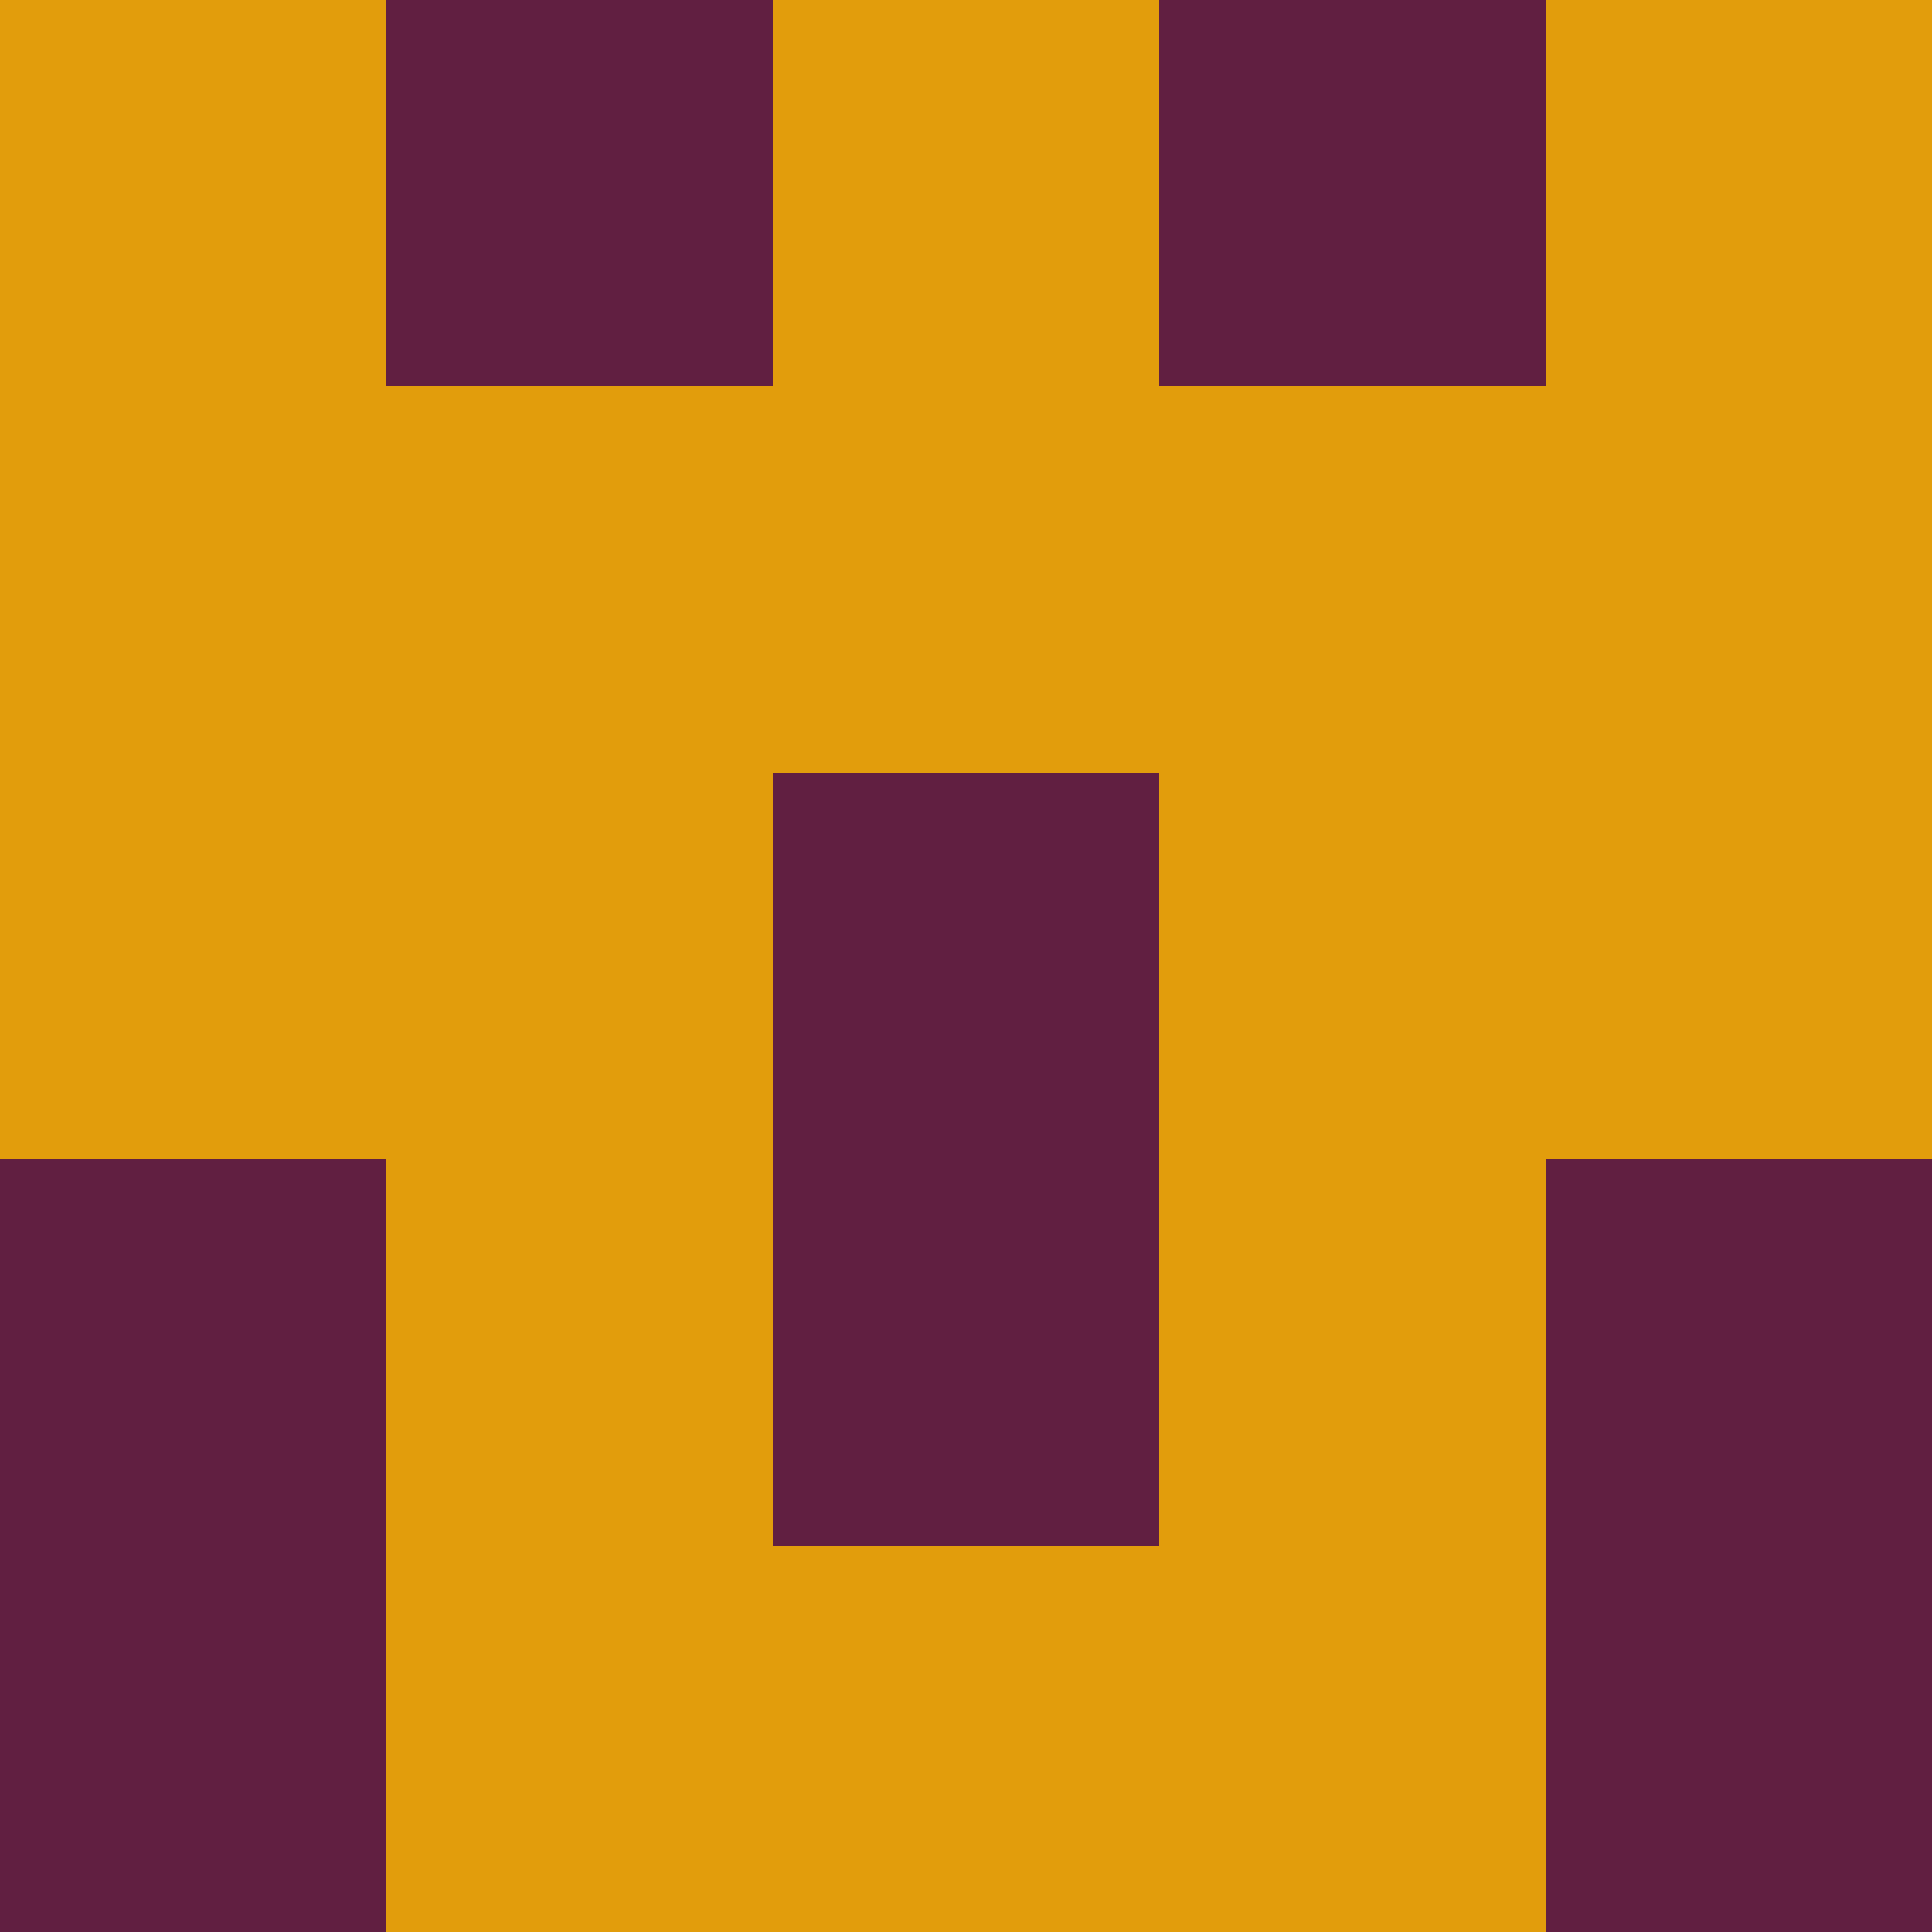 <?xml version="1.0" encoding="utf-8"?>
<!DOCTYPE svg PUBLIC "-//W3C//DTD SVG 20010904//EN"
"http://www.w3.org/TR/2001/REC-SVG-20010904/DTD/svg10.dtd">
<svg viewBox="0 0 5 5" height="100" width="100" xml:lang="fr"
     xmlns="http://www.w3.org/2000/svg"
     xmlns:xlink="http://www.w3.org/1999/xlink">
                        <rect x="0" y="0" height="1" width="1" fill="#E29D0C"/>
                    <rect x="4" y="0" height="1" width="1" fill="#E29D0C"/>
                    <rect x="1" y="0" height="1" width="1" fill="#611F41"/>
                    <rect x="3" y="0" height="1" width="1" fill="#611F41"/>
                    <rect x="2" y="0" height="1" width="1" fill="#E29D0C"/>
                                <rect x="0" y="1" height="1" width="1" fill="#E29D0C"/>
                    <rect x="4" y="1" height="1" width="1" fill="#E29D0C"/>
                    <rect x="1" y="1" height="1" width="1" fill="#E29D0C"/>
                    <rect x="3" y="1" height="1" width="1" fill="#E29D0C"/>
                    <rect x="2" y="1" height="1" width="1" fill="#E29D0C"/>
                                <rect x="0" y="2" height="1" width="1" fill="#E29D0C"/>
                    <rect x="4" y="2" height="1" width="1" fill="#E29D0C"/>
                    <rect x="1" y="2" height="1" width="1" fill="#E29D0C"/>
                    <rect x="3" y="2" height="1" width="1" fill="#E29D0C"/>
                    <rect x="2" y="2" height="1" width="1" fill="#611F41"/>
                                <rect x="0" y="3" height="1" width="1" fill="#611F41"/>
                    <rect x="4" y="3" height="1" width="1" fill="#611F41"/>
                    <rect x="1" y="3" height="1" width="1" fill="#E29D0C"/>
                    <rect x="3" y="3" height="1" width="1" fill="#E29D0C"/>
                    <rect x="2" y="3" height="1" width="1" fill="#611F41"/>
                                <rect x="0" y="4" height="1" width="1" fill="#611F41"/>
                    <rect x="4" y="4" height="1" width="1" fill="#611F41"/>
                    <rect x="1" y="4" height="1" width="1" fill="#E29D0C"/>
                    <rect x="3" y="4" height="1" width="1" fill="#E29D0C"/>
                    <rect x="2" y="4" height="1" width="1" fill="#E29D0C"/>
            </svg>